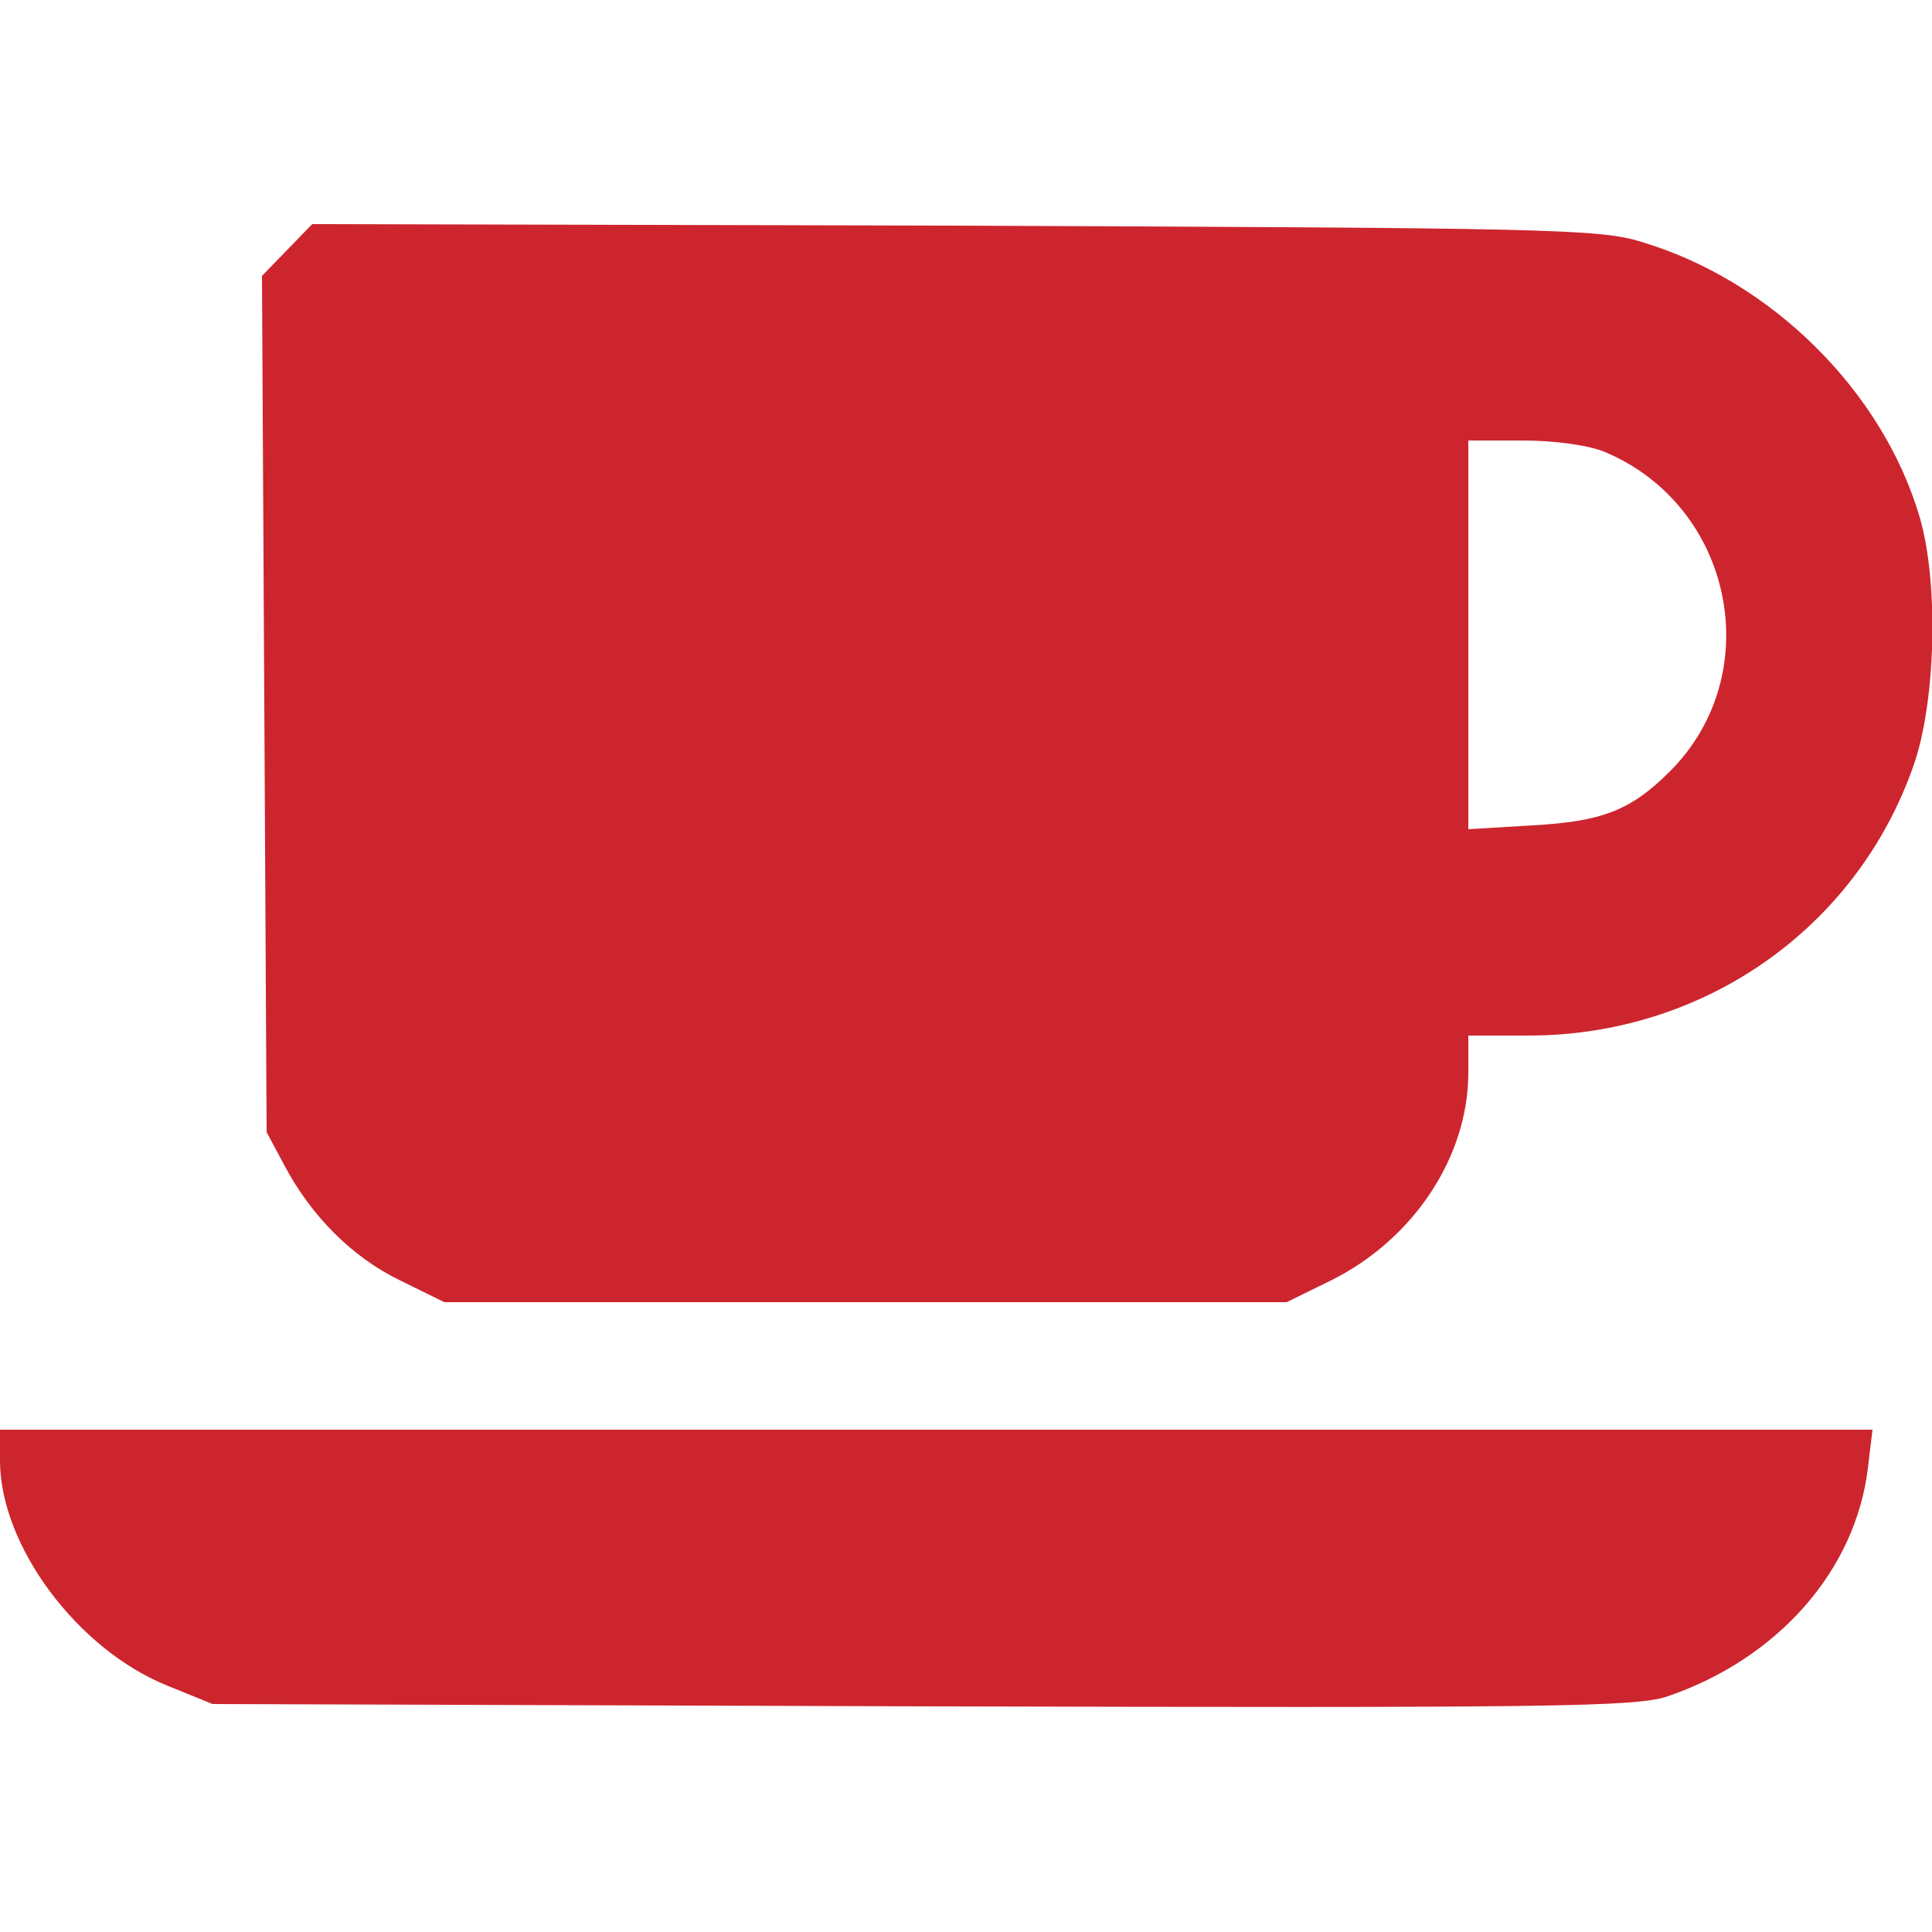 <svg height="250pt" preserveAspectRatio="xMidYMid meet" viewBox="0 0 250 250" width="250pt" xmlns="http://www.w3.org/2000/svg"><g transform="matrix(.1 0 0 -.1 0 250)" fill="#cd252e"><path d="m372 2177-33-34 3-554 3-554 23-43c35-66 88-119 150-149l57-28h545 545l57 28c107 53 178 160 178 269v48h78c226 0 424 138 498 349 29 82 33 237 8 322-48 163-192 306-360 356-54 17-125 18-889 21l-831 2zm1705-262c166-70 210-287 84-413-51-51-88-65-178-70l-83-5v252 251h70c41 0 86-6 107-15z"/><path d="m0 610c0-110 100-244 216-291l59-24 918-3c815-2 924-1 965 13 143 49 243 163 259 295l6 50h-1212-1211z"/></g></svg>